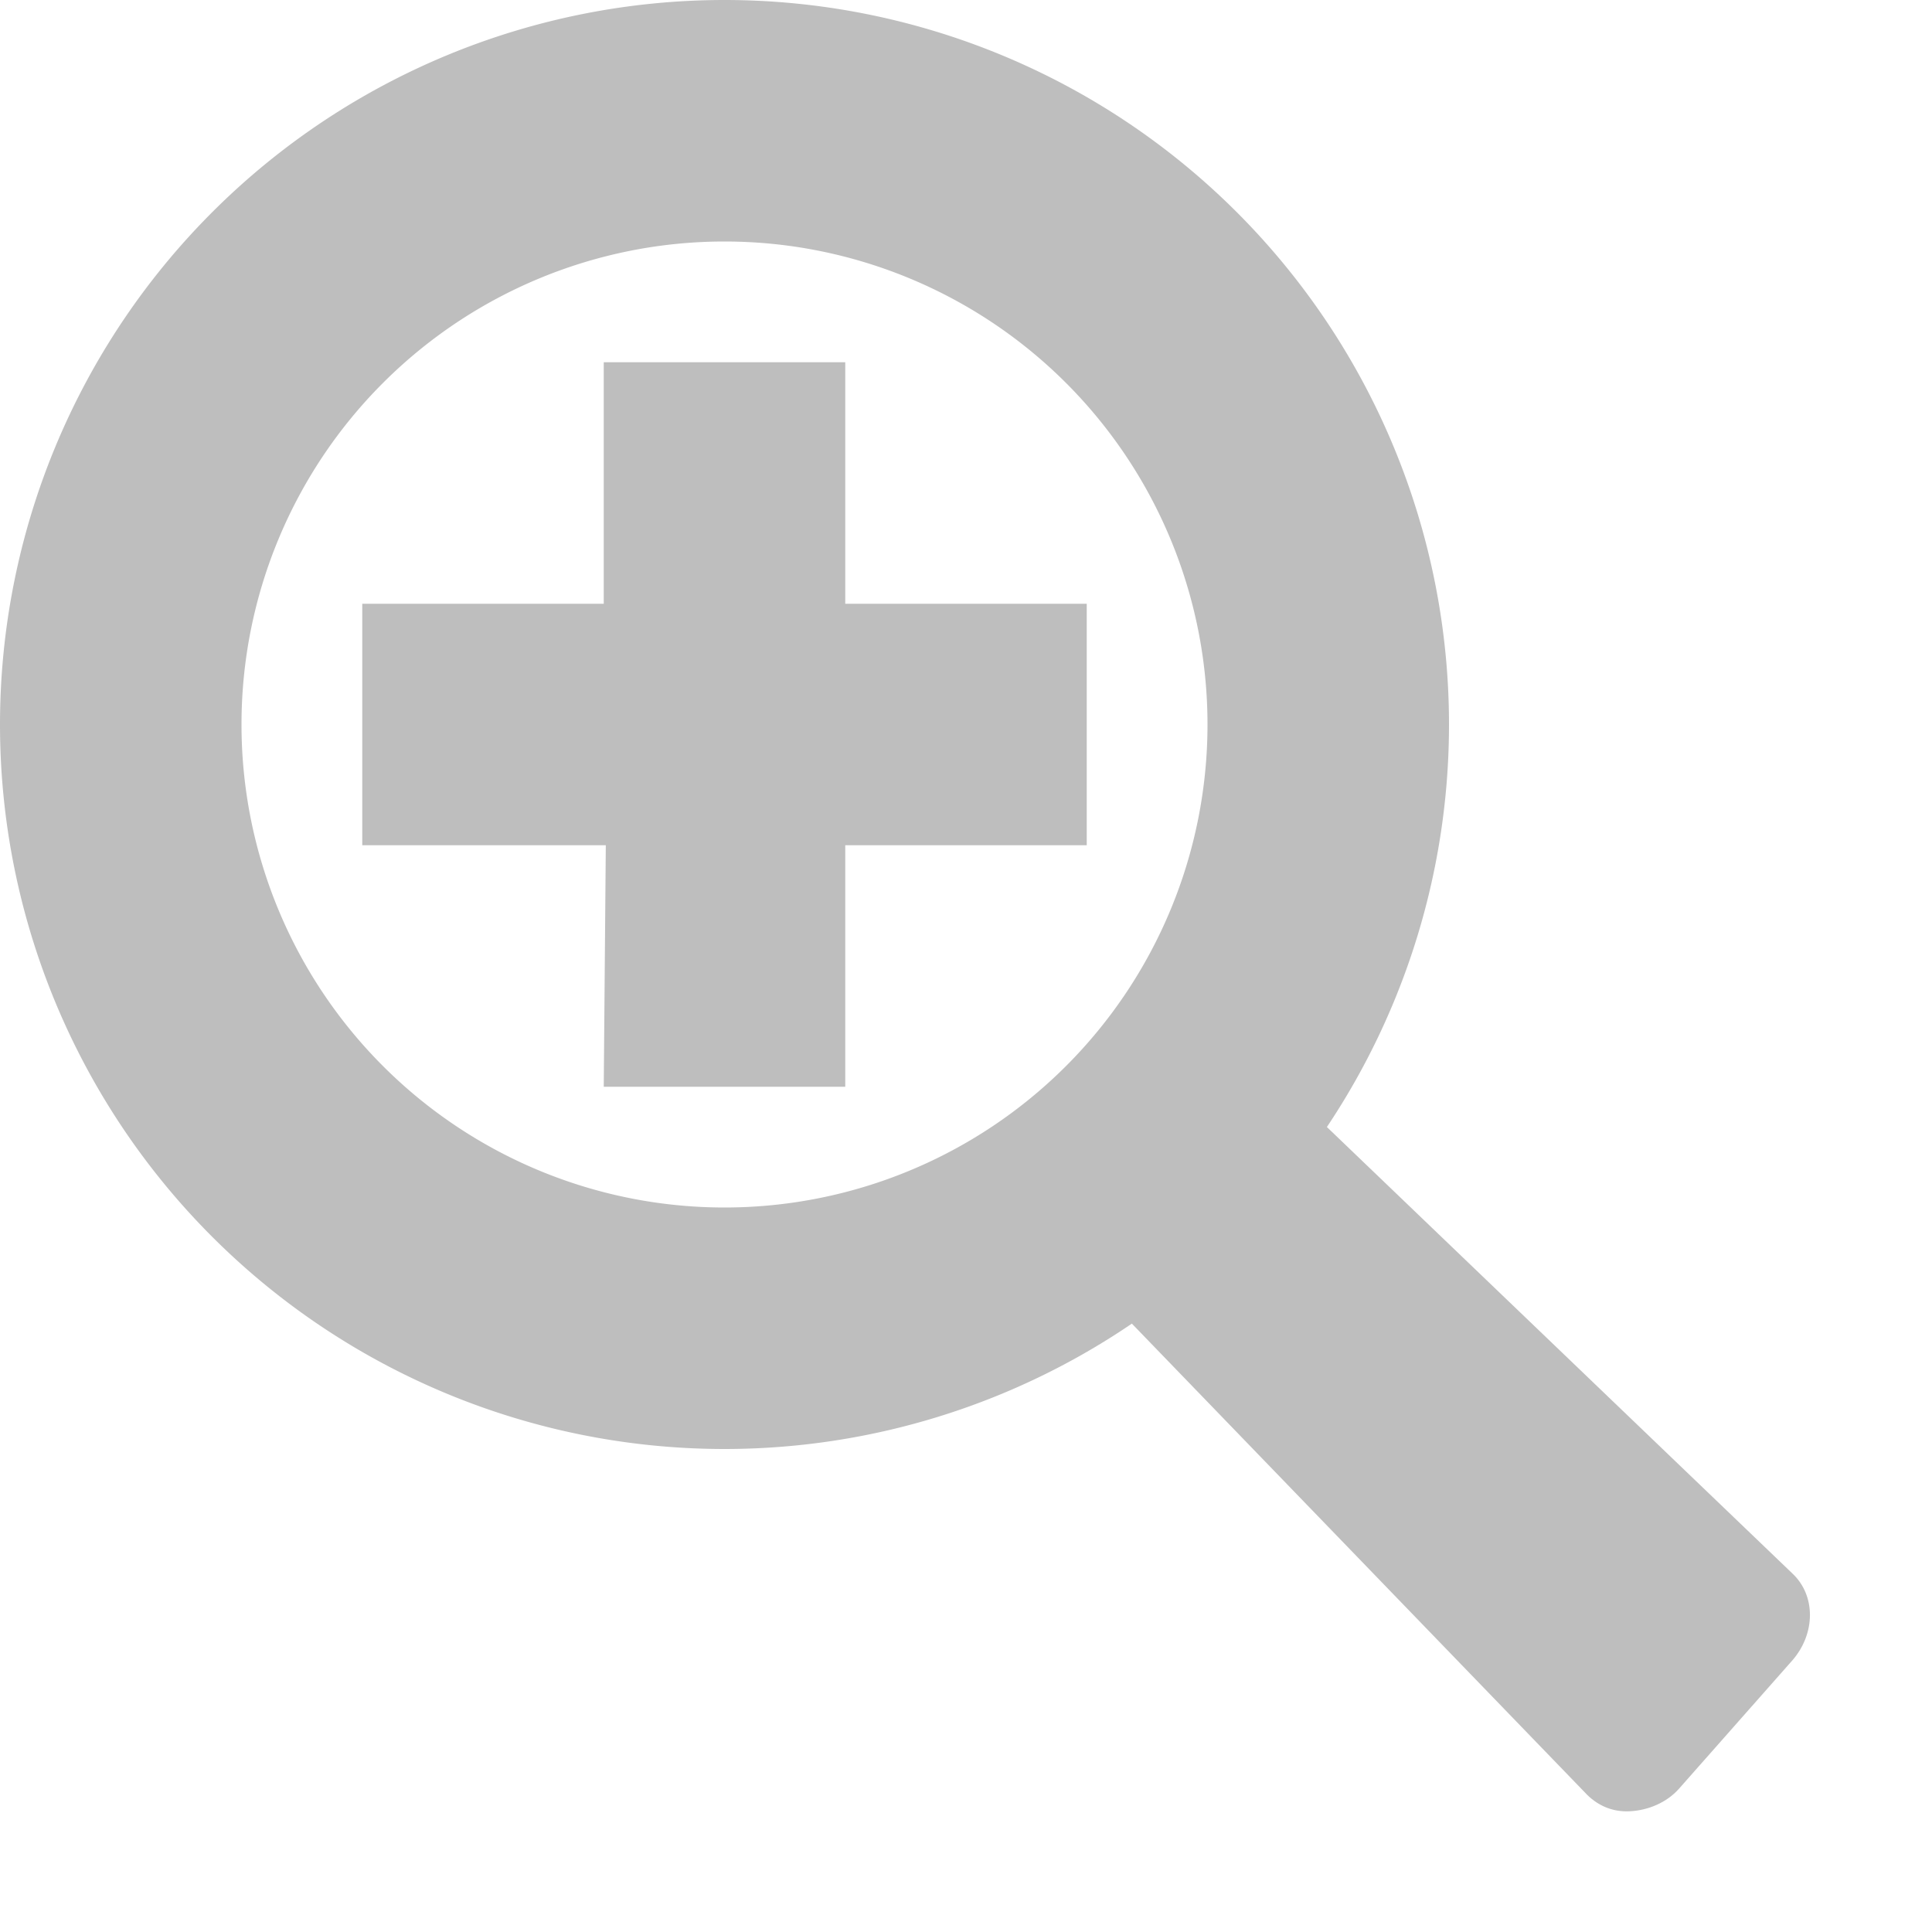 <?xml version="1.0" encoding="UTF-8" standalone="no"?>
<!-- Created with Inkscape (http://www.inkscape.org/) -->

<svg
   xmlns:dc="http://purl.org/dc/elements/1.1/"
   xmlns:cc="http://creativecommons.org/ns#"
   xmlns:rdf="http://www.w3.org/1999/02/22-rdf-syntax-ns#"
   xmlns:svg="http://www.w3.org/2000/svg"
   xmlns="http://www.w3.org/2000/svg"
   xmlns:sodipodi="http://sodipodi.sourceforge.net/DTD/sodipodi-0.dtd"
   xmlns:inkscape="http://www.inkscape.org/namespaces/inkscape"
   version="1.1"
   width="16"
   height="16"
   id="svg7384"
   inkscape:version="0.48.3.1 r9886"
   sodipodi:docname="zoom-in-symbolic.svg">
  <sodipodi:namedview
     pagecolor="#ffffff"
     bordercolor="#666666"
     borderopacity="1"
     objecttolerance="10"
     gridtolerance="10"
     guidetolerance="10"
     inkscape:pageopacity="0"
     inkscape:pageshadow="2"
     inkscape:window-width="1004"
     inkscape:window-height="787"
     id="namedview32444"
     showgrid="true"
     inkscape:zoom="14.75"
     inkscape:cx="11.410595"
     inkscape:cy="8"
     inkscape:window-x="0"
     inkscape:window-y="24"
     inkscape:window-maximized="0"
     inkscape:current-layer="svg7384">
    <inkscape:grid
       type="xygrid"
       id="grid2983" />
  </sodipodi:namedview>
  <title
     id="title9167">Gnome Symbolic Icon Theme</title>
  <defs
     id="defs11" />
  <path
     d="m 8.656,10.219 4.469,4.625 c 0.096,0.105 0.226,0.165 0.375,0.156 0.149,-0.008 0.303,-0.071 0.406,-0.188 l 0.938,-1.062 c 0.192,-0.221 0.195,-0.536 0,-0.719 L 10.25,8.625 z"
     id="path3220"
     style="color:#bebebe;fill:#bebebe;fill-opacity:1;fill-rule:nonzero;stroke:none;stroke-width:1;marker:none;visibility:visible;display:inline;overflow:visible;enable-background:accumulate"
     inkscape:connector-curvature="0"
     sodipodi:nodetypes="cccccccc" />
  <path
     style="fill:#bebebe;fill-opacity:1;stroke:none"
     d="M 3,5 5,5 5,3 7,3 7,5 9,5 9,7 7,7 7,9 5,9 5.017,7 3,7 z"
     id="path2985"
     inkscape:connector-curvature="0"
     sodipodi:nodetypes="ccccccccccccc" />
  <path
     sodipodi:type="arc"
     style="fill:none;stroke:#bebebe;stroke-opacity:1;stroke-width:2;stroke-miterlimit:4;stroke-dasharray:none"
     id="path3811"
     sodipodi:cx="4"
     sodipodi:cy="6"
     sodipodi:rx="5"
     sodipodi:ry="5"
     d="M 9,6 A 5,5 0 1 1 -1,6 5,5 0 1 1 9,6 z"
     transform="translate(2,0)" />
</svg>
